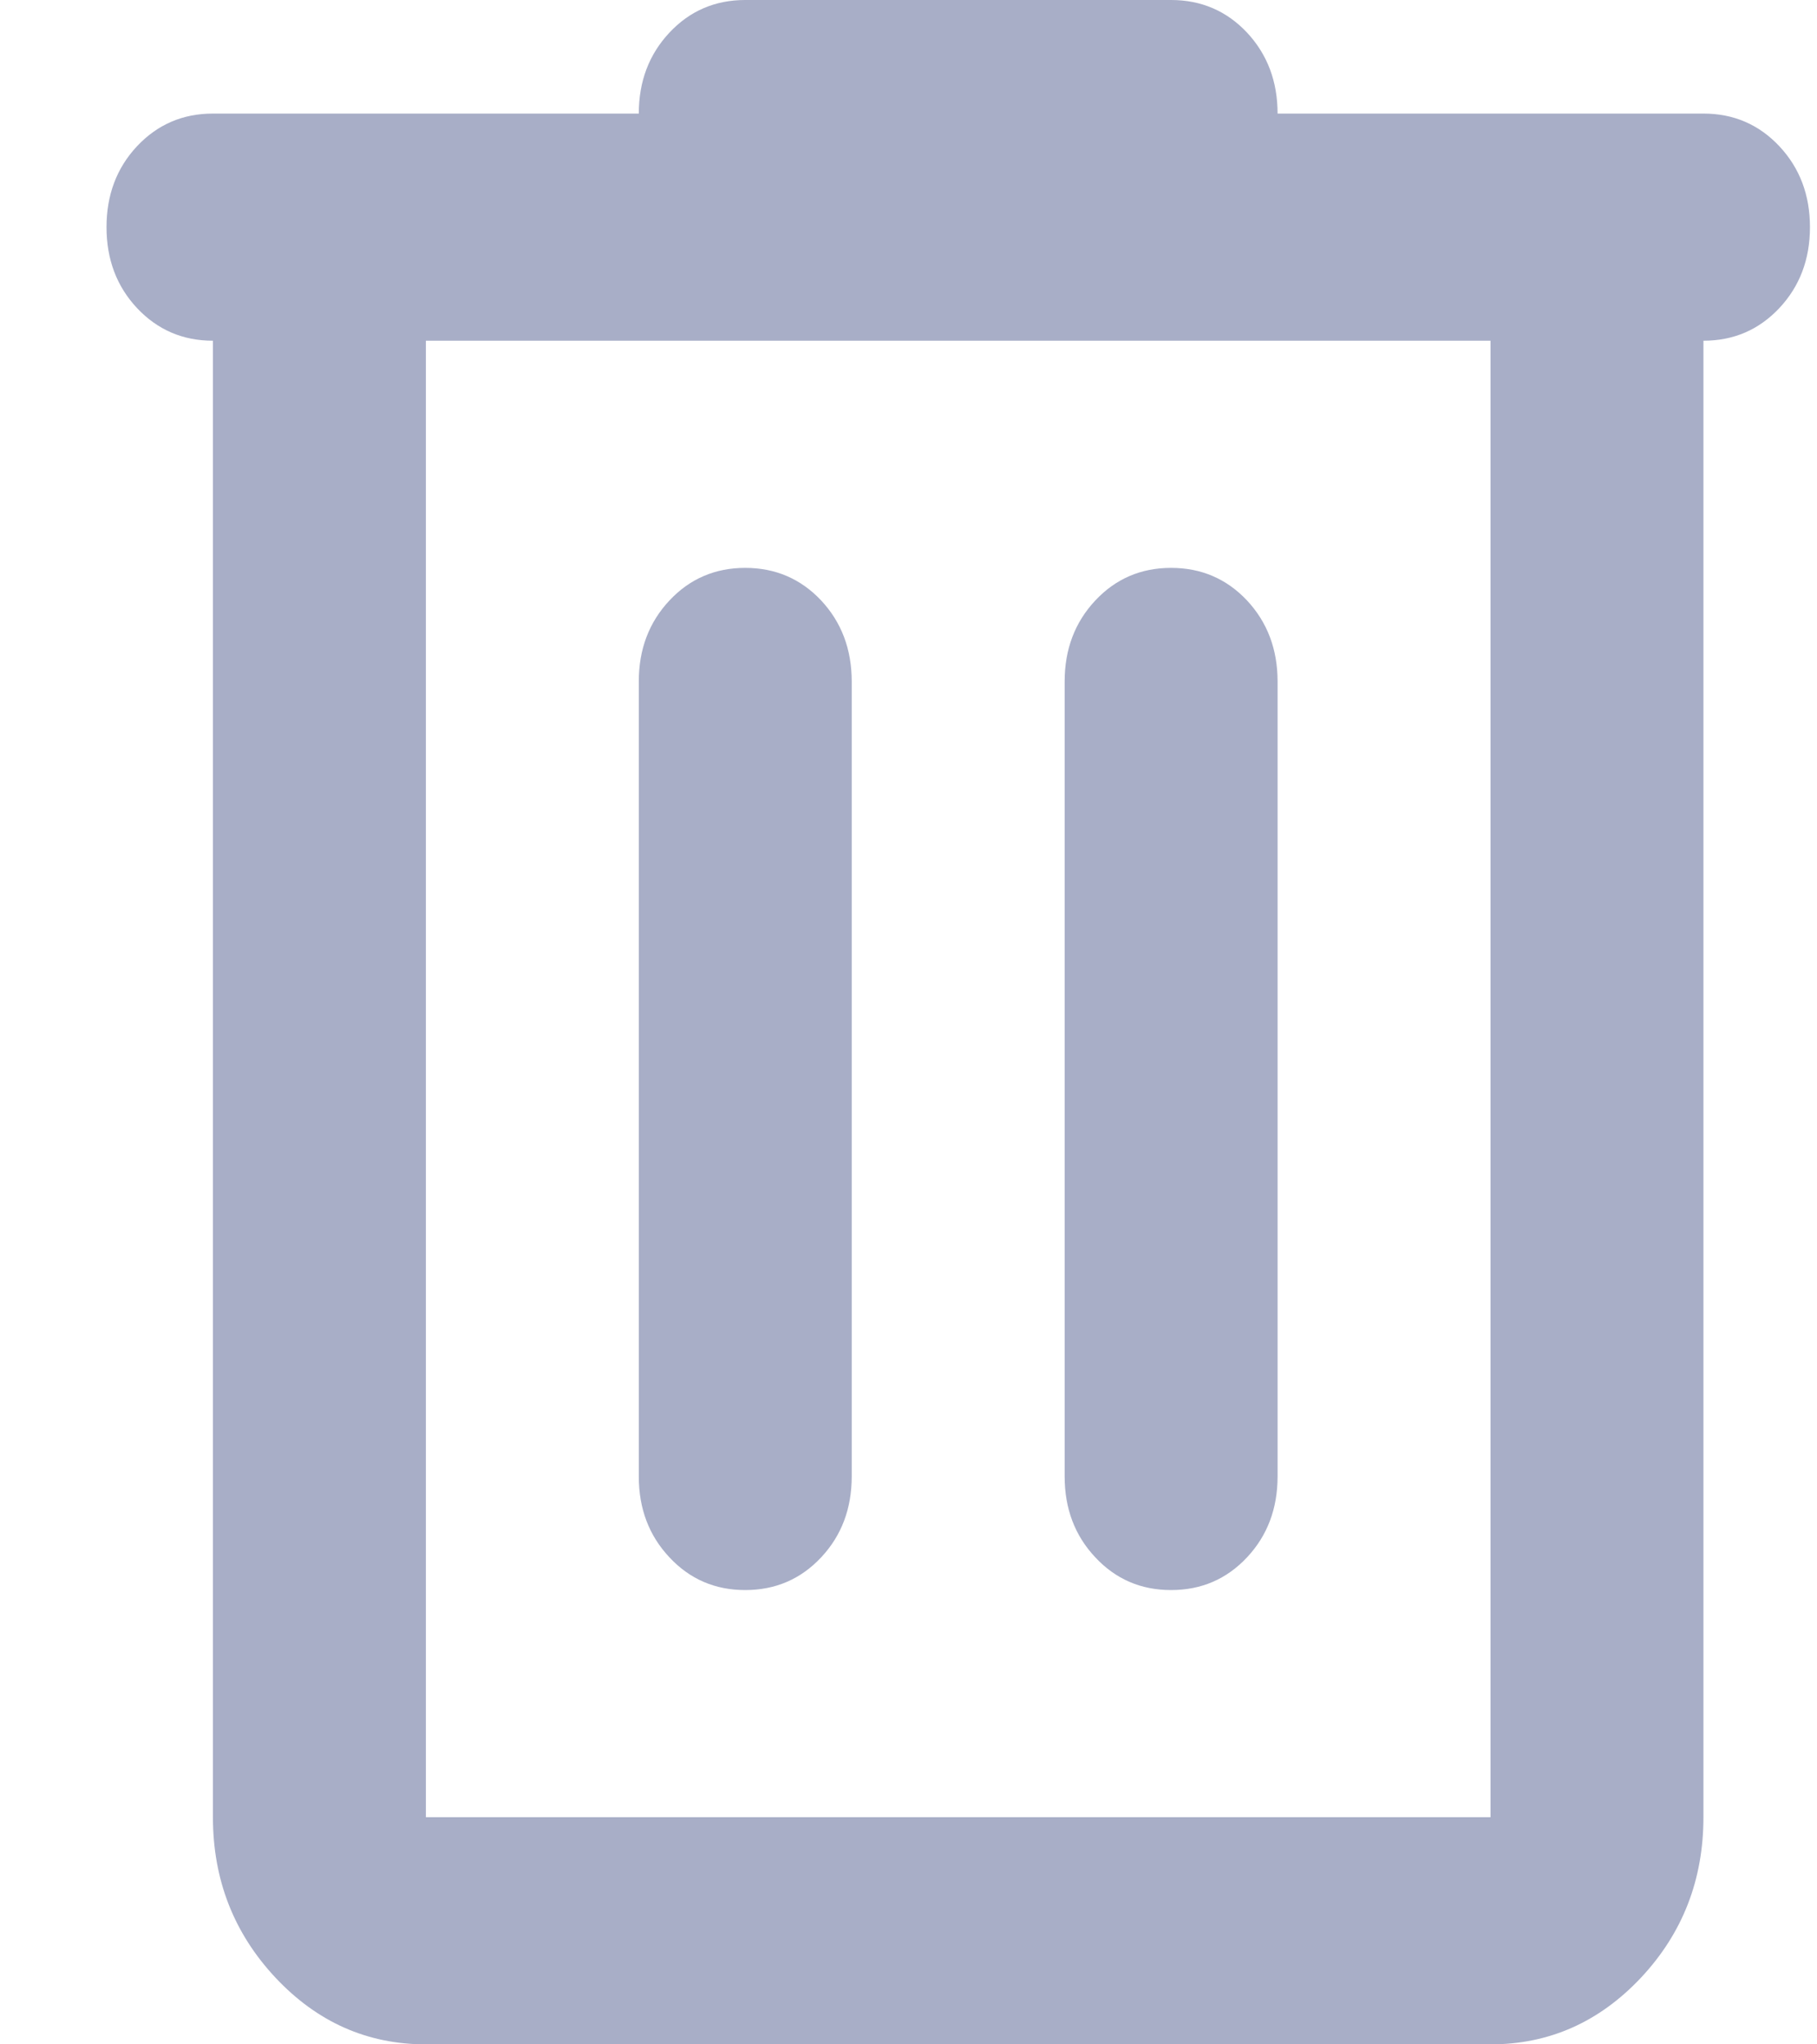 <svg width="16" height="18" viewBox="0 0 16 18" fill="none" xmlns="http://www.w3.org/2000/svg">
<path d="M3.75 18C3.234 18 2.793 17.804 2.426 17.413C2.059 17.021 1.875 16.55 1.875 16V3C1.609 3 1.387 2.904 1.207 2.713C1.027 2.521 0.938 2.283 0.938 2C0.938 1.717 1.027 1.479 1.207 1.287C1.387 1.096 1.609 1 1.875 1H5.625C5.625 0.717 5.715 0.479 5.895 0.287C6.074 0.096 6.297 0 6.562 0H10.312C10.578 0 10.801 0.096 10.981 0.287C11.16 0.479 11.25 0.717 11.25 1H15C15.266 1 15.488 1.096 15.668 1.287C15.848 1.479 15.938 1.717 15.938 2C15.938 2.283 15.848 2.521 15.668 2.713C15.488 2.904 15.266 3 15 3V16C15 16.55 14.817 17.021 14.45 17.413C14.082 17.804 13.641 18 13.125 18H3.75ZM3.75 3V16H13.125V3H3.75ZM5.625 13C5.625 13.283 5.715 13.521 5.895 13.712C6.074 13.904 6.297 14 6.562 14C6.828 14 7.051 13.904 7.231 13.712C7.41 13.521 7.5 13.283 7.5 13V6C7.5 5.717 7.41 5.479 7.231 5.287C7.051 5.096 6.828 5 6.562 5C6.297 5 6.074 5.096 5.895 5.287C5.715 5.479 5.625 5.717 5.625 6V13ZM9.375 13C9.375 13.283 9.465 13.521 9.645 13.712C9.824 13.904 10.047 14 10.312 14C10.578 14 10.801 13.904 10.981 13.712C11.16 13.521 11.25 13.283 11.25 13V6C11.25 5.717 11.16 5.479 10.981 5.287C10.801 5.096 10.578 5 10.312 5C10.047 5 9.824 5.096 9.645 5.287C9.465 5.479 9.375 5.717 9.375 6V13Z" fill="#A8AEC7"/>
</svg>

